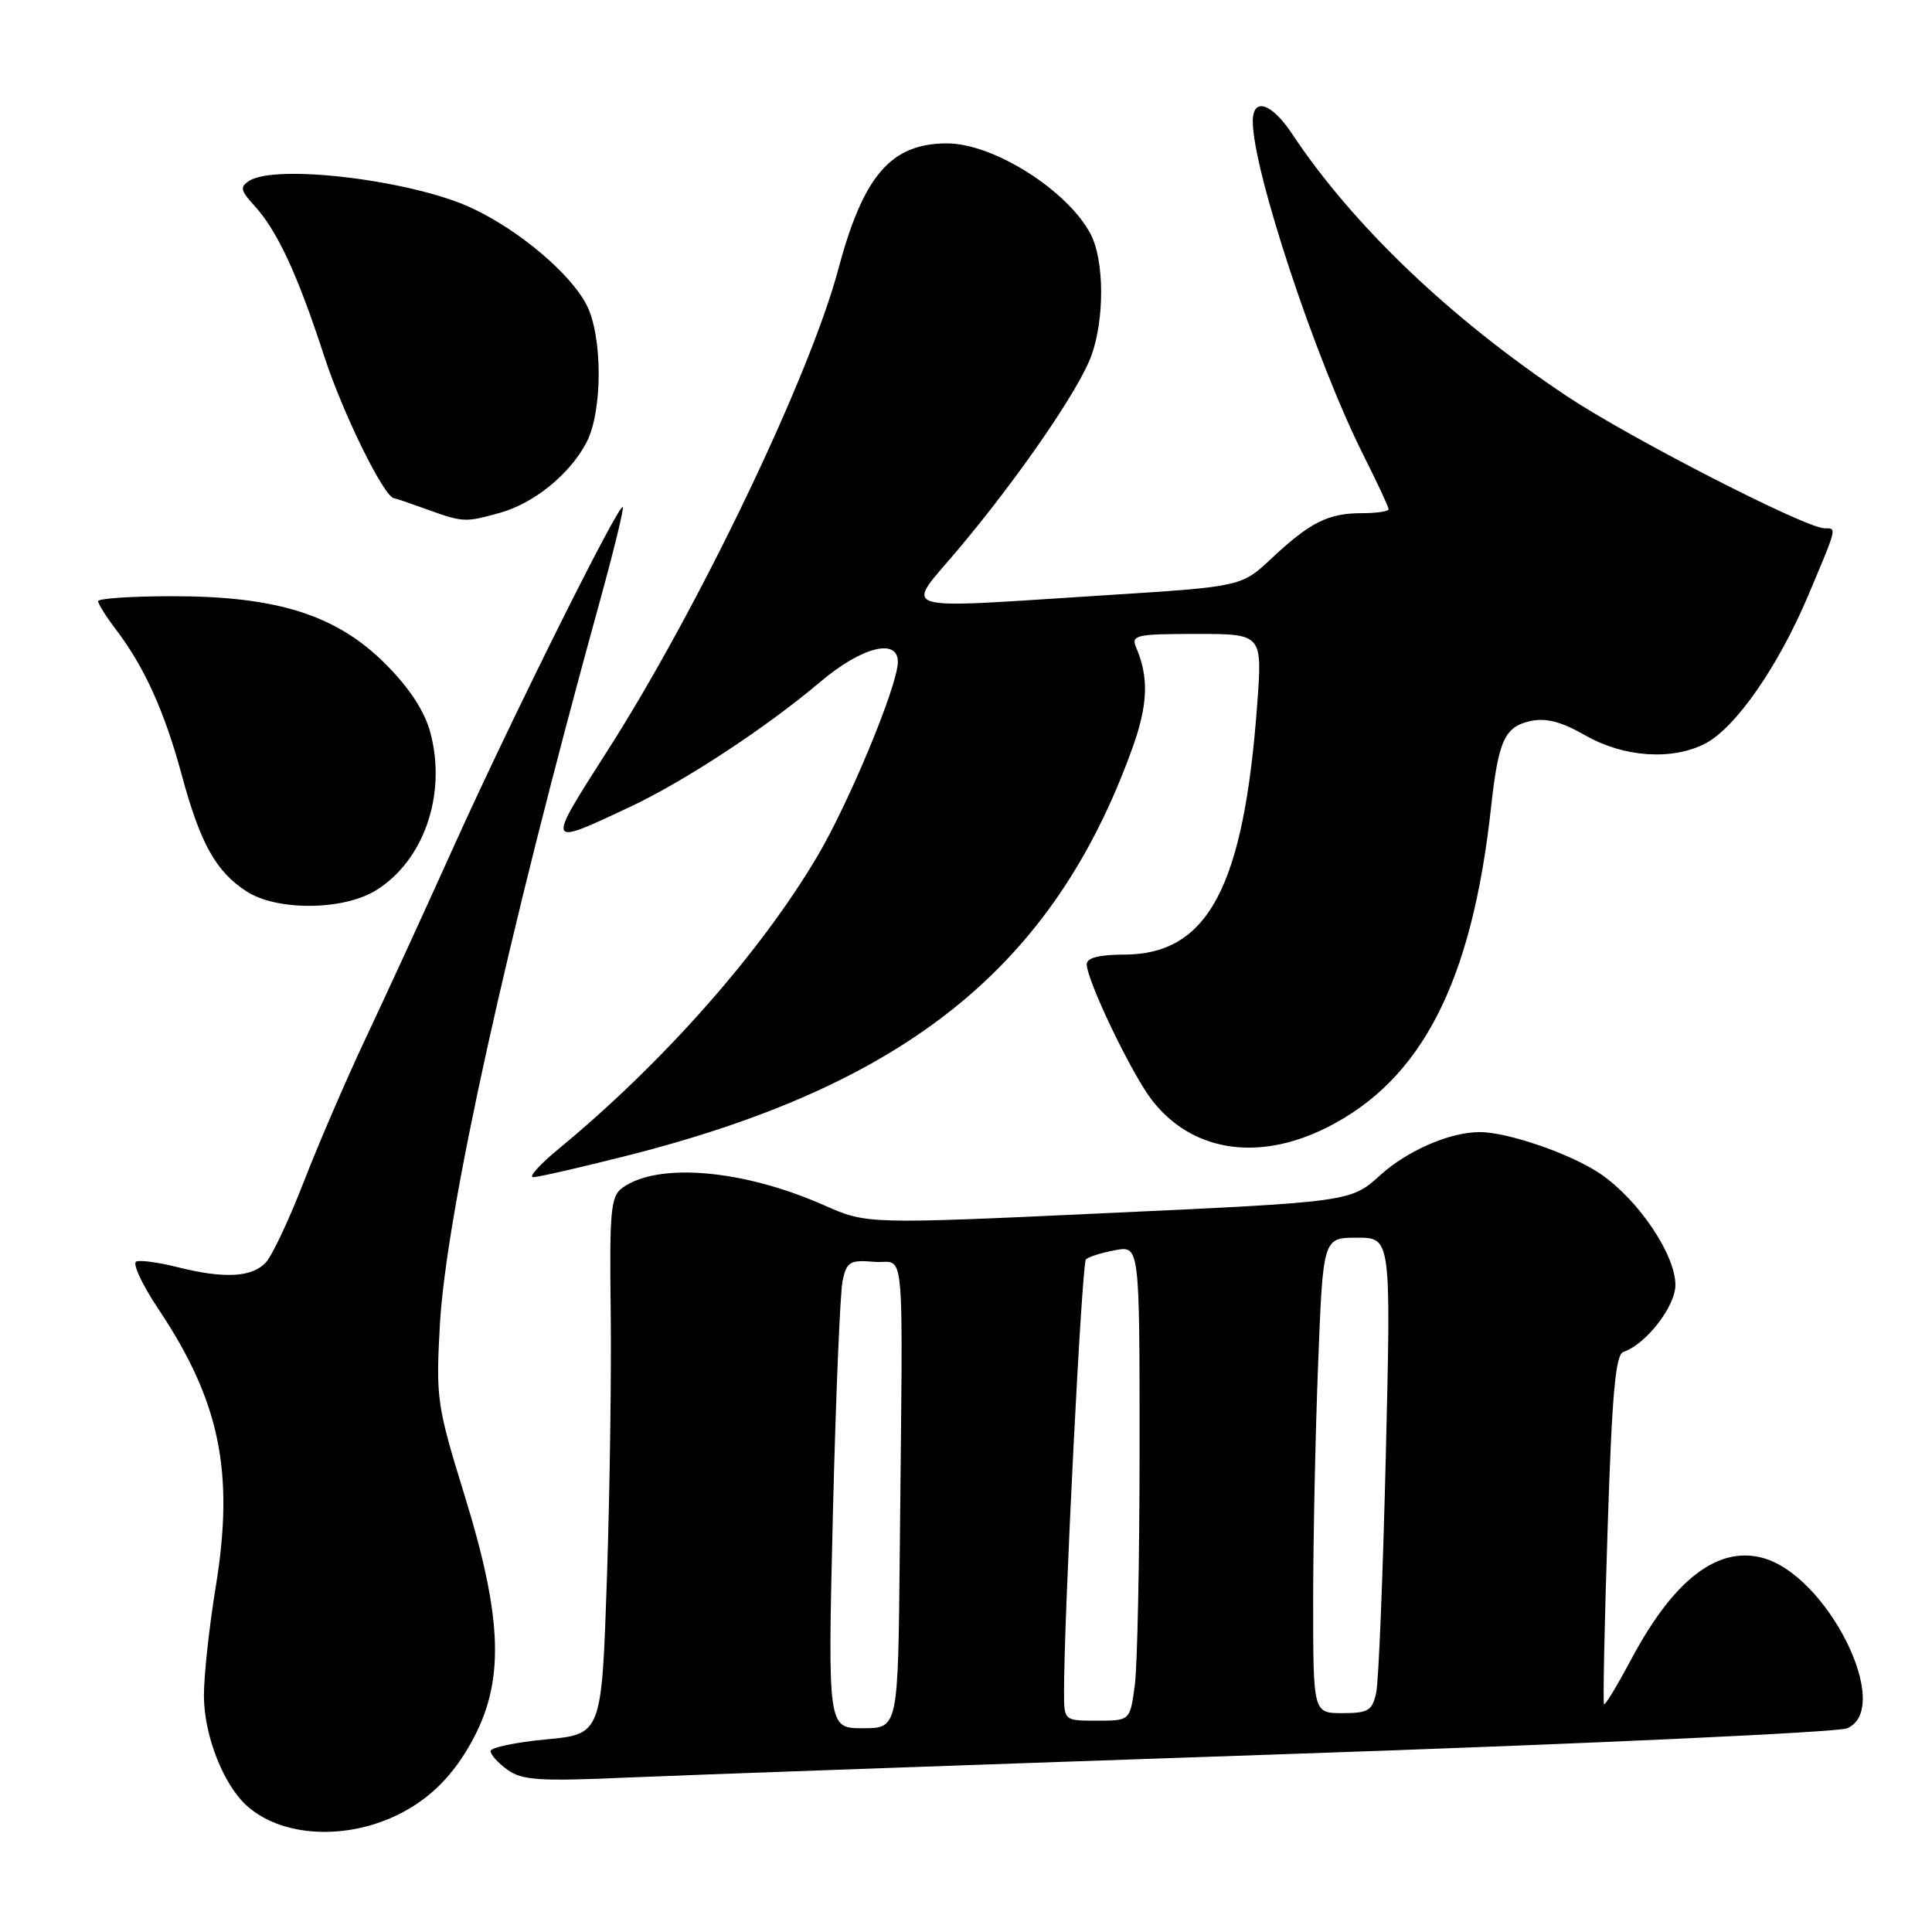 <?xml version="1.0" encoding="UTF-8" standalone="no"?>
<!DOCTYPE svg PUBLIC "-//W3C//DTD SVG 1.1//EN" "http://www.w3.org/Graphics/SVG/1.1/DTD/svg11.dtd" >
<svg xmlns="http://www.w3.org/2000/svg" xmlns:xlink="http://www.w3.org/1999/xlink" version="1.1" viewBox="0 0 256 256">
 <g >
 <path fill="currentColor"
d=" M 54.64 239.40 C 57.82 237.41 60.26 234.77 62.38 231.00 C 66.89 222.99 66.68 214.73 61.55 198.12 C 57.89 186.27 57.75 185.29 58.28 175.62 C 59.10 160.83 67.17 124.29 79.39 80.00 C 81.29 73.13 82.70 67.36 82.52 67.19 C 82.00 66.66 67.77 95.23 60.20 112.00 C 56.36 120.53 51.09 132.00 48.49 137.50 C 45.90 143.00 42.21 151.55 40.29 156.50 C 38.38 161.45 36.11 166.29 35.25 167.25 C 33.45 169.26 29.75 169.47 23.50 167.90 C 21.09 167.29 18.65 166.95 18.07 167.15 C 17.49 167.34 18.81 170.20 21.02 173.50 C 29.14 185.68 31.07 195.03 28.59 210.24 C 27.71 215.60 27.01 222.12 27.02 224.74 C 27.05 230.00 29.61 236.52 32.75 239.31 C 37.85 243.84 47.45 243.88 54.64 239.40 Z  M 169.50 232.46 C 209.65 231.10 243.51 229.54 244.75 229.01 C 250.97 226.33 242.07 208.56 233.42 206.39 C 227.49 204.90 221.72 209.40 216.15 219.86 C 214.31 223.31 212.69 226.00 212.54 225.82 C 212.39 225.64 212.60 215.17 213.02 202.54 C 213.60 184.59 214.06 179.48 215.12 179.13 C 218.09 178.14 222.00 173.10 222.00 170.27 C 222.00 166.27 217.16 159.06 212.15 155.60 C 208.32 152.95 199.80 149.99 196.03 150.01 C 192.11 150.02 186.51 152.45 182.92 155.69 C 178.98 159.25 178.98 159.25 146.93 160.73 C 114.88 162.22 114.88 162.22 109.19 159.70 C 98.46 154.95 87.14 153.98 82.45 157.41 C 80.93 158.52 80.75 160.46 80.92 173.59 C 81.03 181.79 80.80 197.79 80.42 209.15 C 79.72 229.79 79.72 229.79 72.36 230.48 C 68.31 230.86 65.00 231.56 65.00 232.03 C 65.00 232.50 66.01 233.62 67.25 234.51 C 69.17 235.89 71.49 236.05 83.00 235.54 C 90.42 235.22 129.35 233.83 169.50 232.46 Z  M 83.14 153.12 C 120.12 143.75 139.56 128.09 149.99 99.29 C 152.12 93.42 152.26 89.79 150.53 85.75 C 149.85 84.16 150.58 84.00 158.53 84.00 C 167.27 84.00 167.27 84.00 166.59 93.30 C 164.81 117.56 160.07 126.48 148.94 126.49 C 145.62 126.50 144.01 126.92 144.00 127.77 C 144.00 129.88 149.86 142.12 152.57 145.68 C 157.82 152.56 166.61 153.99 175.72 149.45 C 188.36 143.15 195.03 130.20 197.57 107.00 C 198.54 98.13 199.37 96.30 202.77 95.55 C 204.86 95.09 206.86 95.61 210.08 97.45 C 215.16 100.35 221.57 100.79 225.94 98.53 C 229.97 96.45 235.63 88.30 239.60 78.90 C 243.48 69.70 243.41 70.00 241.75 70.00 C 239.25 69.99 215.97 58.05 207.64 52.51 C 192.24 42.26 179.28 29.89 171.22 17.75 C 168.49 13.63 166.00 12.83 166.00 16.08 C 166.00 22.56 174.31 47.65 180.62 60.23 C 182.48 63.92 184.00 67.19 184.00 67.48 C 184.00 67.76 182.40 68.00 180.43 68.00 C 176.00 68.00 173.59 69.21 168.50 73.98 C 164.50 77.73 164.50 77.73 146.50 78.87 C 117.97 80.68 119.84 81.26 126.97 72.79 C 134.97 63.29 143.04 51.55 144.63 47.08 C 146.37 42.23 146.32 34.52 144.54 31.07 C 141.53 25.26 131.66 19.00 125.49 19.00 C 118.05 19.00 114.39 23.25 111.06 35.74 C 107.29 49.88 92.55 80.63 80.49 99.48 C 72.31 112.28 72.27 112.19 83.50 106.91 C 90.71 103.52 101.60 96.36 108.66 90.38 C 114.16 85.71 119.03 84.47 118.97 87.75 C 118.91 90.93 112.50 106.38 108.28 113.50 C 100.72 126.27 87.80 140.88 74.00 152.25 C 71.53 154.29 70.01 155.97 70.64 155.98 C 71.27 155.99 76.90 154.70 83.14 153.12 Z  M 49.76 118.01 C 56.16 114.10 59.22 105.26 57.02 97.06 C 56.24 94.19 54.26 91.17 51.06 87.96 C 44.60 81.50 36.74 79.00 22.89 79.00 C 17.45 79.00 13.00 79.30 13.00 79.66 C 13.00 80.02 14.06 81.70 15.36 83.41 C 19.13 88.36 21.81 94.29 24.08 102.68 C 26.53 111.74 28.57 115.42 32.61 118.08 C 36.60 120.71 45.38 120.67 49.76 118.01 Z  M 66.22 67.96 C 70.75 66.70 75.51 62.84 77.71 58.63 C 79.87 54.49 79.87 44.50 77.70 40.35 C 75.52 36.19 68.79 30.51 62.54 27.58 C 54.71 23.90 36.63 21.68 33.03 23.96 C 31.77 24.76 31.87 25.24 33.66 27.20 C 36.73 30.54 39.41 36.31 42.93 47.11 C 45.42 54.79 50.91 65.94 52.23 66.02 C 52.38 66.02 54.30 66.68 56.50 67.47 C 61.38 69.23 61.59 69.24 66.22 67.96 Z  M 110.36 200.75 C 110.74 185.21 111.32 171.24 111.65 169.70 C 112.19 167.18 112.62 166.92 115.88 167.20 C 120.03 167.54 119.64 162.94 119.22 206.00 C 119.00 229.00 119.00 229.00 114.34 229.00 C 109.68 229.00 109.68 229.00 110.36 200.75 Z  M 140.99 224.25 C 140.96 214.64 143.34 167.43 143.89 166.88 C 144.22 166.54 145.96 165.99 147.75 165.66 C 151.00 165.05 151.00 165.05 151.00 191.89 C 151.00 206.64 150.71 220.81 150.36 223.36 C 149.73 228.00 149.73 228.00 145.36 228.00 C 141.00 228.00 141.00 228.00 140.99 224.25 Z  M 174.00 212.16 C 174.00 204.00 174.30 189.82 174.66 180.66 C 175.31 164.00 175.31 164.00 179.82 164.00 C 184.32 164.00 184.32 164.00 183.63 192.75 C 183.25 208.56 182.68 222.74 182.36 224.25 C 181.84 226.68 181.31 227.00 177.88 227.00 C 174.00 227.00 174.00 227.00 174.00 212.16 Z "/>
</g>
</svg>
